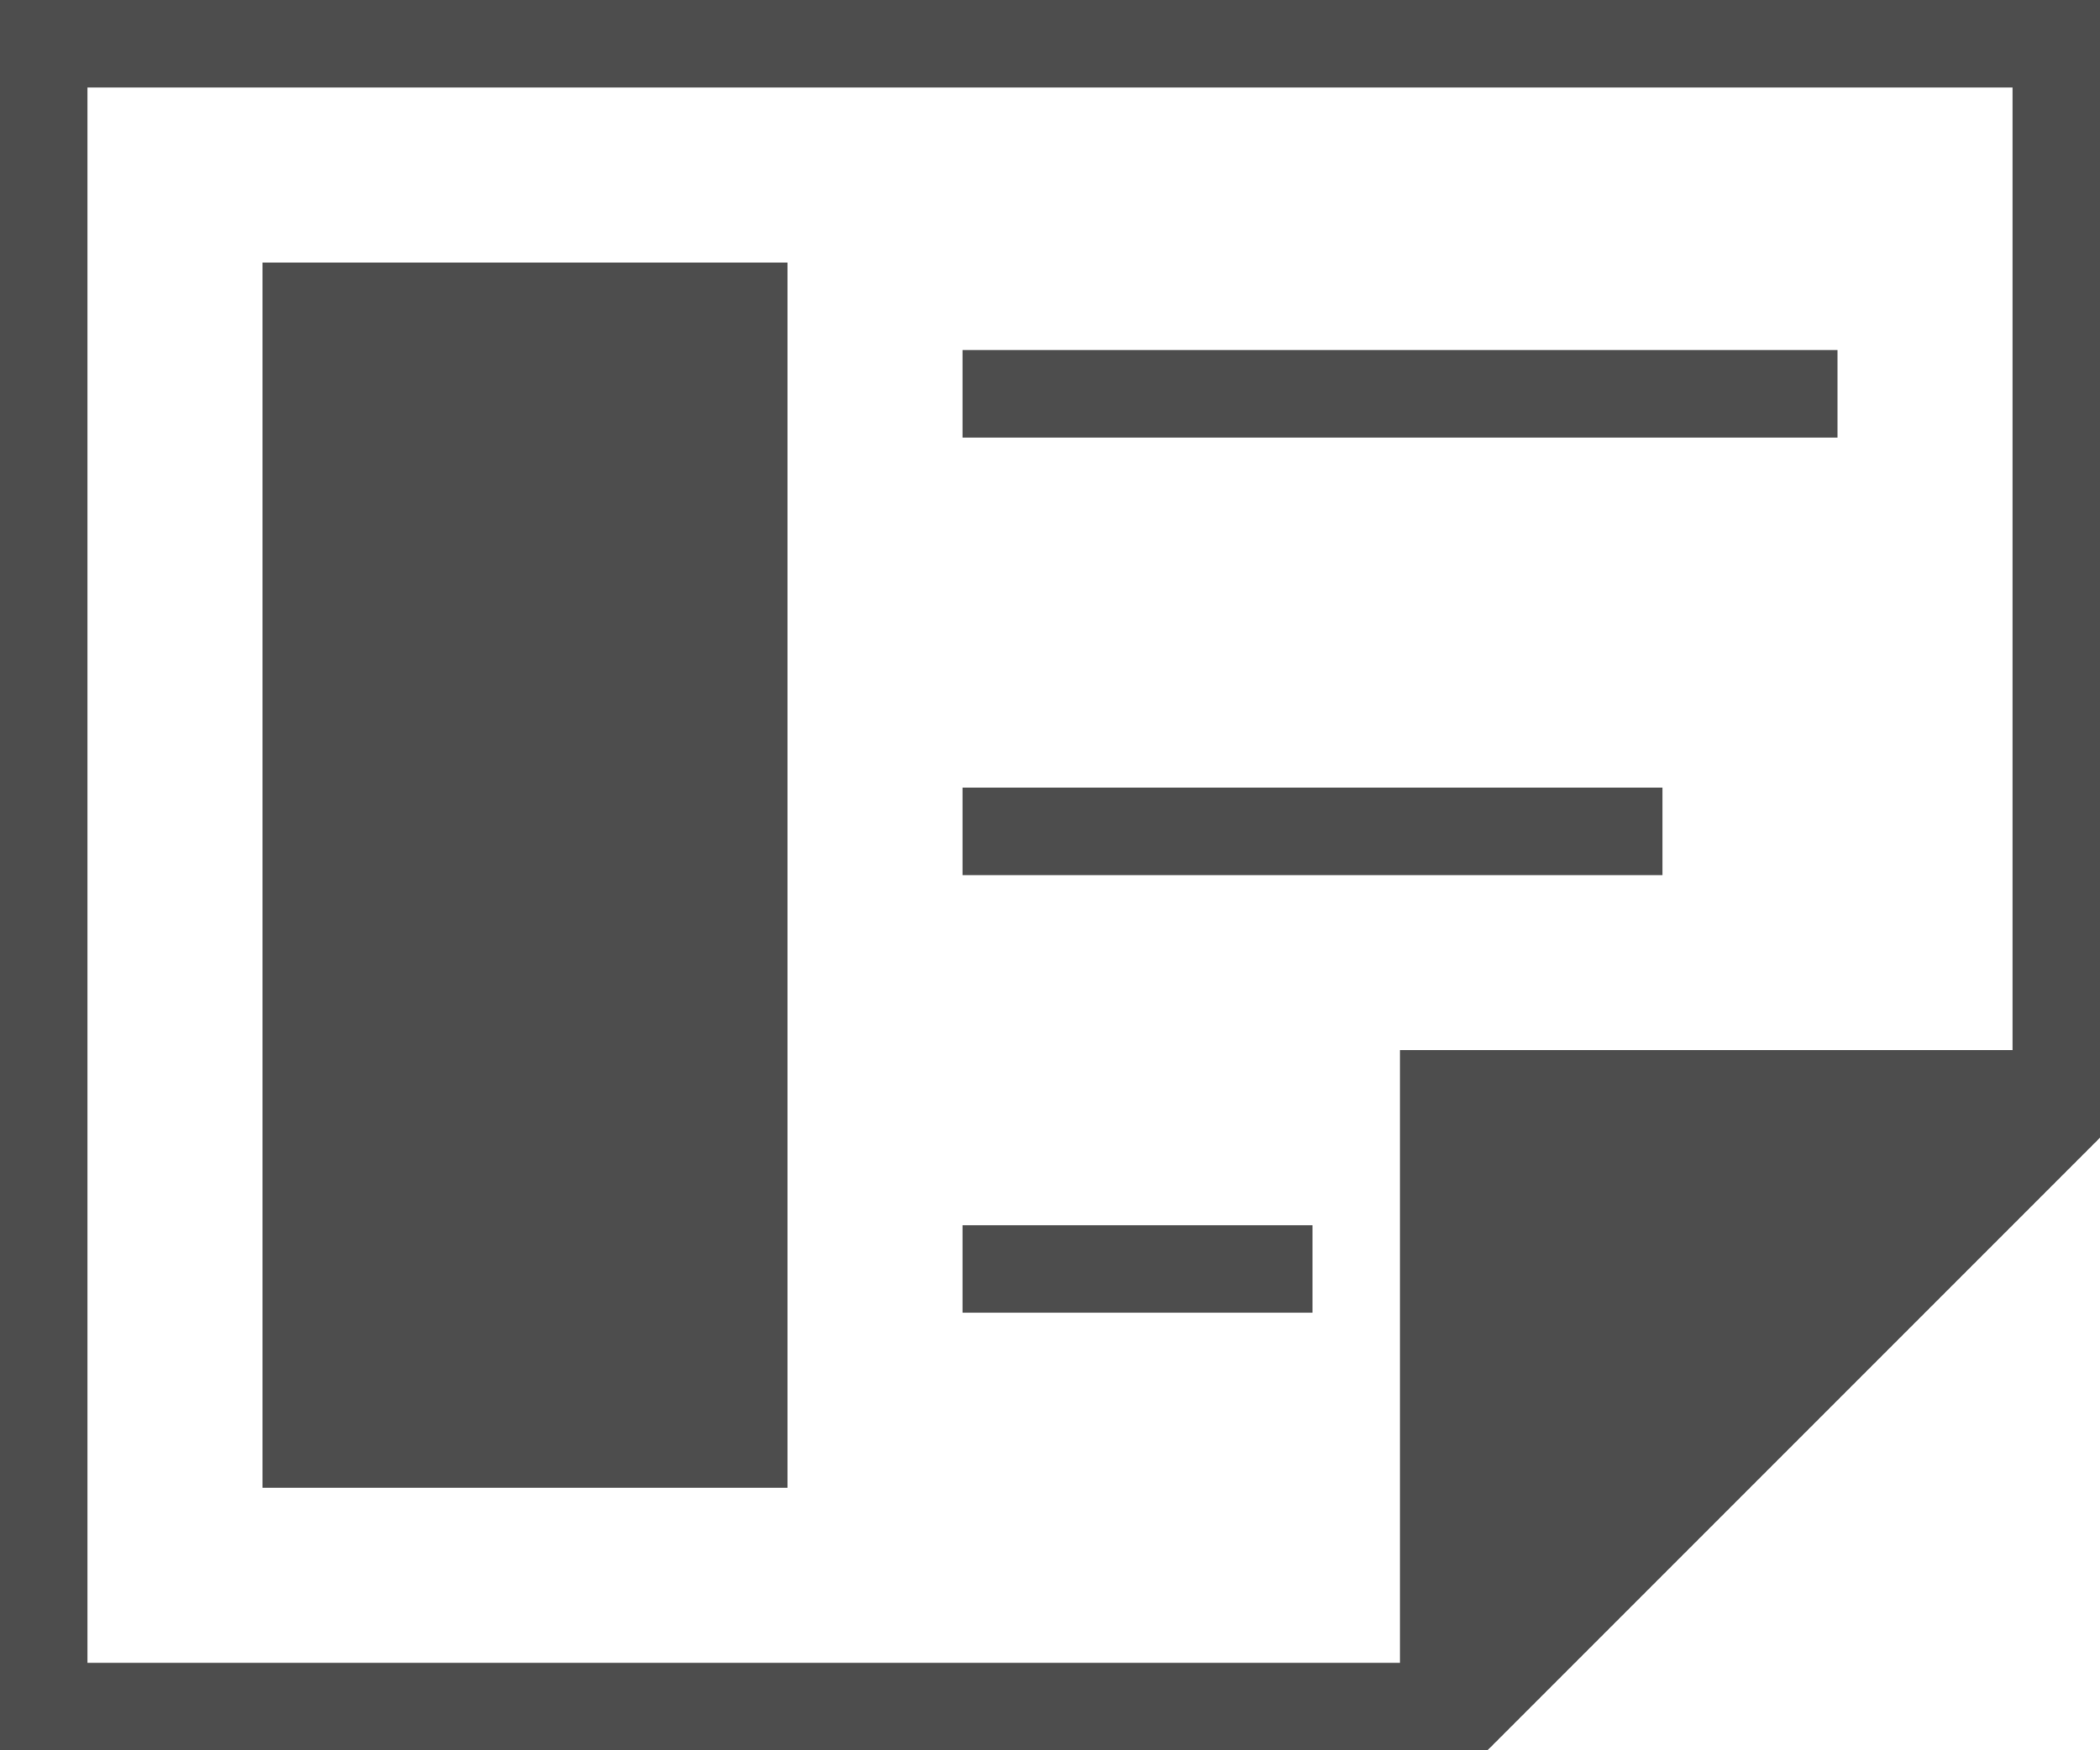 <?xml version="1.0" encoding="UTF-8"?>
<svg xmlns="http://www.w3.org/2000/svg" xmlns:xlink="http://www.w3.org/1999/xlink" width="24pt" height="20pt" viewBox="0 0 24 20" version="1.1">
<g id="surface1">
<path style=" stroke:none;fill-rule:nonzero;fill:rgb(30.196%,30.196%,30.196%);fill-opacity:1;" d="M 0 0 L 0 20 L 17 20 L 24 13 L 24 0 Z M 1 1 L 23 1 L 23 12 L 16 12 L 16 19 L 1 19 Z M 3 3 L 3 17 L 9 17 L 9 3 Z M 11 4 L 11 5 L 21 5 L 21 4 Z M 11 9 L 11 10 L 19 10 L 19 9 Z M 11 14 L 11 15 L 15 15 L 15 14 Z M 11 14 "/>
</g>
</svg>
